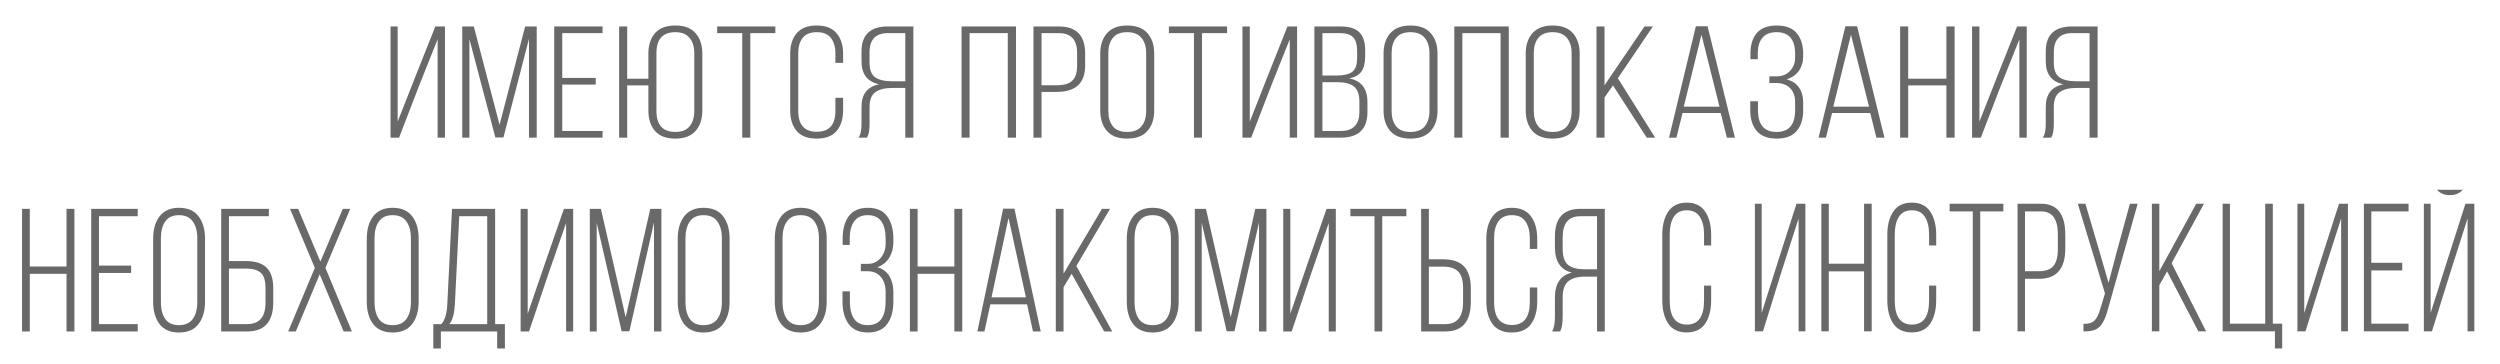 <svg width="343" height="50" viewBox="0 0 343 50" fill="none" xmlns="http://www.w3.org/2000/svg">
<g clip-path="url(#clip0_127_3234)">
<g opacity="0.7">
<path d="M60.041 5.396L57.517 11.716L54.753 18.886H53.551V3.63H54.56V16.684L57.012 10.452L59.728 3.63L61.05 3.63V18.886H60.041V5.396Z" fill="#292929"/>
<path d="M72.578 5.33L69.069 18.864H67.963L64.406 5.374V18.886H63.42V3.63H65.007L68.54 17.12L72.049 3.63H73.636V18.886H72.578V5.33Z" fill="#292929"/>
<path d="M77.142 10.691H81.733V11.607L77.142 11.607V17.97L82.671 17.97V18.886L76.037 18.886V3.63L82.671 3.63V4.546L77.142 4.546V10.691Z" fill="#292929"/>
<path d="M92.659 3.5C93.893 3.5 94.815 3.848 95.424 4.546C96.049 5.243 96.361 6.18 96.361 7.357V15.159C96.361 16.336 96.049 17.273 95.424 17.97C94.815 18.668 93.893 19.016 92.659 19.016C91.41 19.016 90.48 18.668 89.871 17.97C89.262 17.273 88.958 16.336 88.958 15.159V11.716H86.05V18.886H84.944V3.63L86.05 3.63V10.8H88.958V7.357C88.958 6.18 89.262 5.243 89.871 4.546C90.48 3.848 91.41 3.5 92.659 3.5ZM92.659 4.415C90.929 4.415 90.064 5.374 90.064 7.292V15.224C90.064 17.142 90.929 18.101 92.659 18.101C93.541 18.101 94.19 17.847 94.606 17.338C95.039 16.815 95.255 16.111 95.255 15.224V7.292C95.255 6.405 95.039 5.708 94.606 5.199C94.19 4.676 93.541 4.415 92.659 4.415Z" fill="#292929"/>
<path d="M102.941 18.886H101.835V4.546L98.398 4.546V3.63L106.378 3.63V4.546L102.941 4.546V18.886Z" fill="#292929"/>
<path d="M109.303 4.567C109.896 3.855 110.809 3.5 112.043 3.5C113.277 3.5 114.191 3.855 114.783 4.567C115.376 5.265 115.673 6.195 115.673 7.357V8.621H114.615V7.292C114.615 6.42 114.407 5.722 113.99 5.199C113.59 4.676 112.949 4.415 112.067 4.415C111.186 4.415 110.537 4.676 110.12 5.199C109.72 5.722 109.52 6.42 109.52 7.292V15.224C109.52 17.128 110.369 18.079 112.067 18.079C113.766 18.079 114.615 17.128 114.615 15.224V13.415H115.673V15.159C115.673 16.321 115.376 17.258 114.783 17.97C114.191 18.668 113.277 19.016 112.043 19.016C110.809 19.016 109.896 18.668 109.303 17.97C108.71 17.258 108.414 16.321 108.414 15.159V7.357C108.414 6.195 108.71 5.265 109.303 4.567Z" fill="#292929"/>
<path d="M124.206 12.064H122.451C121.41 12.064 120.625 12.26 120.096 12.653C119.567 13.03 119.303 13.699 119.303 14.658V17.055C119.303 17.898 119.183 18.508 118.942 18.886H117.788C118.061 18.508 118.197 17.898 118.197 17.055V14.68C118.197 12.921 119.006 11.883 120.625 11.563C119.006 11.229 118.197 10.175 118.197 8.403V7.074C118.197 4.778 119.399 3.63 121.802 3.63L125.312 3.63V18.886H124.206V12.064ZM124.206 4.546L121.826 4.546C120.144 4.546 119.303 5.417 119.303 7.161V8.599C119.303 9.573 119.559 10.241 120.072 10.604C120.585 10.967 121.37 11.149 122.427 11.149H124.206V4.546Z" fill="#292929"/>
<path d="M138.267 4.546L133.028 4.546V18.886H131.922V3.63L139.397 3.63V18.886H138.267V4.546Z" fill="#292929"/>
<path d="M141.792 3.63L145.277 3.63C147.68 3.63 148.882 4.865 148.882 7.335V8.991C148.882 11.403 147.584 12.609 144.988 12.609H142.897V18.886H141.792V3.63ZM142.897 11.694H144.988C145.966 11.694 146.671 11.49 147.104 11.084C147.552 10.662 147.777 9.987 147.777 9.057V7.27C147.777 5.454 146.943 4.546 145.277 4.546H142.897V11.694Z" fill="#292929"/>
<path d="M150.956 15.159V7.357C150.956 6.195 151.26 5.265 151.869 4.567C152.494 3.855 153.415 3.5 154.633 3.5C155.883 3.5 156.812 3.848 157.421 4.546C158.046 5.243 158.359 6.18 158.359 7.357V15.159C158.359 16.336 158.046 17.273 157.421 17.97C156.812 18.668 155.883 19.016 154.633 19.016C153.415 19.016 152.494 18.668 151.869 17.97C151.26 17.258 150.956 16.321 150.956 15.159ZM152.061 7.292V15.224C152.061 16.111 152.27 16.815 152.686 17.338C153.103 17.847 153.752 18.101 154.633 18.101C155.53 18.101 156.187 17.847 156.604 17.338C157.037 16.815 157.253 16.111 157.253 15.224V7.292C157.253 6.405 157.037 5.708 156.604 5.199C156.187 4.676 155.53 4.415 154.633 4.415C153.752 4.415 153.103 4.676 152.686 5.199C152.27 5.708 152.061 6.405 152.061 7.292Z" fill="#292929"/>
<path d="M164.917 18.886H163.811V4.546L160.374 4.546V3.63L168.354 3.63V4.546L164.917 4.546V18.886Z" fill="#292929"/>
<path d="M176.952 5.396L174.428 11.716L171.664 18.886H170.462V3.63L171.472 3.63V16.684L173.923 10.452L176.639 3.63H177.961V18.886H176.952V5.396Z" fill="#292929"/>
<path d="M180.332 3.63L183.865 3.63C185.099 3.63 185.98 3.899 186.509 4.437C187.038 4.974 187.302 5.788 187.302 6.877V7.749C187.302 8.621 187.134 9.304 186.797 9.798C186.477 10.277 185.908 10.597 185.091 10.757C186.773 11.062 187.615 12.151 187.615 14.026V15.355C187.615 17.709 186.389 18.886 183.937 18.886H180.332V3.63ZM181.437 10.364H183.312C184.338 10.364 185.075 10.197 185.524 9.863C185.972 9.514 186.197 8.875 186.197 7.945V6.965C186.197 6.136 186.02 5.526 185.668 5.134C185.315 4.742 184.706 4.546 183.841 4.546L181.437 4.546V10.364ZM181.437 17.97H183.937C185.652 17.97 186.509 17.091 186.509 15.333V13.96C186.509 12.987 186.269 12.297 185.788 11.89C185.307 11.483 184.554 11.28 183.529 11.28H181.437V17.97Z" fill="#292929"/>
<path d="M189.824 15.159V7.357C189.824 6.195 190.129 5.265 190.738 4.567C191.363 3.855 192.284 3.5 193.502 3.5C194.752 3.5 195.681 3.848 196.29 4.546C196.915 5.243 197.227 6.18 197.227 7.357V15.159C197.227 16.336 196.915 17.273 196.29 17.97C195.681 18.668 194.752 19.016 193.502 19.016C192.284 19.016 191.363 18.668 190.738 17.97C190.129 17.258 189.824 16.321 189.824 15.159ZM190.93 7.292V15.224C190.93 16.111 191.138 16.815 191.555 17.338C191.971 17.847 192.62 18.101 193.502 18.101C194.399 18.101 195.056 17.847 195.473 17.338C195.905 16.815 196.122 16.111 196.122 15.224V7.292C196.122 6.405 195.905 5.708 195.473 5.199C195.056 4.676 194.399 4.415 193.502 4.415C192.62 4.415 191.971 4.676 191.555 5.199C191.138 5.708 190.93 6.405 190.93 7.292Z" fill="#292929"/>
<path d="M205.877 4.546L200.637 4.546V18.886H199.531V3.63L207.007 3.63V18.886H205.877V4.546Z" fill="#292929"/>
<path d="M209.329 15.159V7.357C209.329 6.195 209.633 5.265 210.242 4.567C210.867 3.855 211.789 3.5 213.007 3.5C214.256 3.5 215.186 3.848 215.795 4.546C216.42 5.243 216.732 6.18 216.732 7.357V15.159C216.732 16.336 216.42 17.273 215.795 17.97C215.186 18.668 214.256 19.016 213.007 19.016C211.789 19.016 210.867 18.668 210.242 17.97C209.633 17.258 209.329 16.321 209.329 15.159ZM210.435 7.292V15.224C210.435 16.111 210.643 16.815 211.06 17.338C211.476 17.847 212.125 18.101 213.007 18.101C213.904 18.101 214.561 17.847 214.977 17.338C215.41 16.815 215.626 16.111 215.626 15.224V7.292C215.626 6.405 215.41 5.708 214.977 5.199C214.561 4.676 213.904 4.415 213.007 4.415C212.125 4.415 211.476 4.676 211.06 5.199C210.643 5.708 210.435 6.405 210.435 7.292Z" fill="#292929"/>
<path d="M225.934 18.886L221.296 11.716L220.142 13.372V18.886H219.036V3.63H220.142V11.694L225.622 3.63L226.776 3.63L221.969 10.735L227.088 18.886H225.934Z" fill="#292929"/>
<path d="M236.085 15.508L230.845 15.508L230.004 18.886H228.994L232.672 3.608H234.282L238.032 18.886H236.926L236.085 15.508ZM233.441 4.764L231.013 14.636L235.917 14.636L233.441 4.764Z" fill="#292929"/>
<path d="M241.025 4.546C241.618 3.848 242.532 3.5 243.765 3.5C244.999 3.5 245.913 3.848 246.505 4.546C247.098 5.243 247.395 6.18 247.395 7.357V7.749C247.395 8.505 247.194 9.166 246.794 9.732C246.393 10.284 245.832 10.669 245.111 10.887C245.864 11.076 246.433 11.447 246.818 11.999C247.202 12.551 247.395 13.212 247.395 13.982V15.159C247.395 16.336 247.098 17.273 246.505 17.97C245.913 18.668 244.999 19.016 243.765 19.016C242.532 19.016 241.618 18.668 241.025 17.97C240.432 17.273 240.136 16.336 240.136 15.159V13.895H241.194V15.224C241.194 16.096 241.394 16.793 241.794 17.317C242.211 17.84 242.86 18.101 243.741 18.101C245.44 18.101 246.289 17.113 246.289 15.137V13.96C246.289 13.176 246.057 12.551 245.592 12.086C245.127 11.621 244.494 11.389 243.693 11.389H242.756V10.473H243.765C244.502 10.473 245.103 10.234 245.568 9.754C246.049 9.26 246.289 8.657 246.289 7.945V7.379C246.289 5.403 245.44 4.415 243.741 4.415C242.86 4.415 242.211 4.676 241.794 5.199C241.378 5.708 241.169 6.405 241.169 7.292V8.12H240.16V7.335C240.16 6.158 240.448 5.228 241.025 4.546Z" fill="#292929"/>
<path d="M256.599 15.508H251.359L250.518 18.886H249.508L253.186 3.608L254.796 3.608L258.546 18.886L257.44 18.886L256.599 15.508ZM253.955 4.764L251.527 14.636H256.431L253.955 4.764Z" fill="#292929"/>
<path d="M267.044 11.716H261.804V18.886H260.698V3.63H261.804V10.8L267.044 10.8V3.63L268.173 3.63V18.886H267.044V11.716Z" fill="#292929"/>
<path d="M277.058 5.396L274.534 11.716L271.77 18.886H270.568V3.63H271.577V16.684L274.029 10.452L276.745 3.63H278.067V18.886H277.058V5.396Z" fill="#292929"/>
<path d="M286.687 12.064H284.932C283.891 12.064 283.106 12.26 282.577 12.653C282.048 13.03 281.784 13.699 281.784 14.658V17.055C281.784 17.898 281.663 18.508 281.423 18.886H280.269C280.542 18.508 280.678 17.898 280.678 17.055V14.68C280.678 12.921 281.487 11.883 283.106 11.563C281.487 11.229 280.678 10.175 280.678 8.403V7.074C280.678 4.778 281.88 3.63 284.283 3.63L287.793 3.63V18.886H286.687V12.064ZM286.687 4.546H284.307C282.625 4.546 281.784 5.417 281.784 7.161V8.599C281.784 9.573 282.04 10.241 282.553 10.604C283.066 10.967 283.851 11.149 284.908 11.149H286.687V4.546Z" fill="#292929"/>
<path d="M300.748 11.716H295.508V18.886H294.403V3.63L295.508 3.63V10.8H300.748V3.63H301.878V18.886H300.748V11.716Z" fill="#292929"/>
<path d="M305.378 10.691H309.969V11.607H305.378V17.97H310.907V18.886H304.273V3.63L310.907 3.63V4.546H305.378V10.691Z" fill="#292929"/>
<path d="M313.108 15.159V7.357C313.108 6.195 313.412 5.265 314.021 4.567C314.646 3.855 315.568 3.5 316.785 3.5C318.035 3.5 318.965 3.848 319.574 4.546C320.198 5.243 320.511 6.18 320.511 7.357V15.159C320.511 16.336 320.198 17.273 319.574 17.97C318.965 18.668 318.035 19.016 316.785 19.016C315.568 19.016 314.646 18.668 314.021 17.97C313.412 17.258 313.108 16.321 313.108 15.159ZM314.214 7.292V15.224C314.214 16.111 314.422 16.815 314.838 17.338C315.255 17.847 315.904 18.101 316.785 18.101C317.683 18.101 318.34 17.847 318.756 17.338C319.189 16.815 319.405 16.111 319.405 15.224V7.292C319.405 6.405 319.189 5.708 318.756 5.199C318.34 4.676 317.683 4.415 316.785 4.415C315.904 4.415 315.255 4.676 314.838 5.199C314.422 5.708 314.214 6.405 314.214 7.292Z" fill="#292929"/>
<path d="M323.921 10.125H326.324C327.654 10.125 328.64 10.393 329.281 10.931C329.922 11.469 330.242 12.333 330.242 13.524V15.246C330.242 17.672 329 18.886 326.517 18.886H322.815V3.63L329.617 3.63V4.546L323.921 4.546V10.125ZM323.921 17.97H326.517C328.263 17.97 329.136 17.084 329.136 15.312V13.459C329.136 12.558 328.912 11.934 328.463 11.585C328.015 11.236 327.302 11.062 326.324 11.062H323.921V17.97Z" fill="#292929"/>
<path d="M340.282 18.886L336.869 11.781L333.456 18.886H332.375L336.172 10.975L332.639 3.63L333.793 3.63L336.965 10.19L340.162 3.63H341.22L337.686 10.975L341.46 18.886H340.282Z" fill="#292929"/>
<path d="M343.586 15.159V7.357C343.586 6.195 343.89 5.265 344.499 4.567C345.124 3.855 346.045 3.5 347.263 3.5C348.513 3.5 349.442 3.848 350.051 4.546C350.676 5.243 350.989 6.18 350.989 7.357V15.159C350.989 16.336 350.676 17.273 350.051 17.97C349.442 18.668 348.513 19.016 347.263 19.016C346.045 19.016 345.124 18.668 344.499 17.97C343.89 17.258 343.586 16.321 343.586 15.159ZM344.691 7.292V15.224C344.691 16.111 344.9 16.815 345.316 17.338C345.733 17.847 346.382 18.101 347.263 18.101C348.16 18.101 348.817 17.847 349.234 17.338C349.667 16.815 349.883 16.111 349.883 15.224V7.292C349.883 6.405 349.667 5.708 349.234 5.199C348.817 4.676 348.16 4.415 347.263 4.415C346.382 4.415 345.733 4.676 345.316 5.199C344.9 5.708 344.691 6.405 344.691 7.292Z" fill="#292929"/>
<path d="M363.292 21H362.186V18.886H354.158V21H353.076V17.97H354.23C354.727 17.491 355.007 16.677 355.071 15.529L355.744 3.63L361.898 3.63V17.97H363.292V21ZM356.778 4.546L356.153 15.529C356.073 16.721 355.808 17.534 355.36 17.97H360.768V4.546L356.778 4.546Z" fill="#292929"/>
<path d="M372.023 5.396L369.499 11.716L366.735 18.886H365.533V3.63H366.543V16.684L368.994 10.452L371.71 3.63L373.032 3.63V18.886H372.023V5.396Z" fill="#292929"/>
<path d="M384.561 5.33L381.051 18.864H379.946L376.388 5.374V18.886H375.403V3.63H376.989L380.523 17.12L384.032 3.63H385.618V18.886H384.561V5.33Z" fill="#292929"/>
<path d="M387.947 15.159V7.357C387.947 6.195 388.251 5.265 388.86 4.567C389.485 3.855 390.407 3.5 391.624 3.5C392.874 3.5 393.804 3.848 394.413 4.546C395.037 5.243 395.35 6.18 395.35 7.357V15.159C395.35 16.336 395.037 17.273 394.413 17.97C393.804 18.668 392.874 19.016 391.624 19.016C390.407 19.016 389.485 18.668 388.86 17.97C388.251 17.258 387.947 16.321 387.947 15.159ZM389.053 7.292V15.224C389.053 16.111 389.261 16.815 389.677 17.338C390.094 17.847 390.743 18.101 391.624 18.101C392.522 18.101 393.179 17.847 393.595 17.338C394.028 16.815 394.244 16.111 394.244 15.224V7.292C394.244 6.405 394.028 5.708 393.595 5.199C393.179 4.676 392.522 4.415 391.624 4.415C390.743 4.415 390.094 4.676 389.677 5.199C389.261 5.708 389.053 6.405 389.053 7.292Z" fill="#292929"/>
<path d="M401.795 15.159V7.357C401.795 6.195 402.099 5.265 402.708 4.567C403.333 3.855 404.254 3.5 405.472 3.5C406.722 3.5 407.651 3.848 408.26 4.546C408.885 5.243 409.198 6.18 409.198 7.357V15.159C409.198 16.336 408.885 17.273 408.26 17.97C407.651 18.668 406.722 19.016 405.472 19.016C404.254 19.016 403.333 18.668 402.708 17.97C402.099 17.258 401.795 16.321 401.795 15.159ZM402.9 7.292V15.224C402.9 16.111 403.109 16.815 403.525 17.338C403.942 17.847 404.591 18.101 405.472 18.101C406.37 18.101 407.027 17.847 407.443 17.338C407.876 16.815 408.092 16.111 408.092 15.224V7.292C408.092 6.405 407.876 5.708 407.443 5.199C407.027 4.676 406.37 4.415 405.472 4.415C404.591 4.415 403.942 4.676 403.525 5.199C403.109 5.708 402.9 6.405 402.9 7.292Z" fill="#292929"/>
<path d="M412.343 4.546C412.936 3.848 413.849 3.5 415.083 3.5C416.317 3.5 417.23 3.848 417.823 4.546C418.416 5.243 418.713 6.18 418.713 7.357V7.749C418.713 8.505 418.512 9.166 418.112 9.732C417.711 10.284 417.15 10.669 416.429 10.887C417.182 11.076 417.751 11.447 418.136 11.999C418.52 12.551 418.713 13.212 418.713 13.982V15.159C418.713 16.336 418.416 17.273 417.823 17.97C417.23 18.668 416.317 19.016 415.083 19.016C413.849 19.016 412.936 18.668 412.343 17.97C411.75 17.273 411.454 16.336 411.454 15.159V13.895H412.511V15.224C412.511 16.096 412.712 16.793 413.112 17.317C413.529 17.84 414.178 18.101 415.059 18.101C416.758 18.101 417.607 17.113 417.607 15.137V13.96C417.607 13.176 417.375 12.551 416.91 12.086C416.445 11.621 415.812 11.389 415.011 11.389H414.074V10.473H415.083C415.82 10.473 416.421 10.234 416.886 9.754C417.367 9.26 417.607 8.657 417.607 7.945V7.379C417.607 5.403 416.758 4.415 415.059 4.415C414.178 4.415 413.529 4.676 413.112 5.199C412.696 5.708 412.487 6.405 412.487 7.292V8.12H411.478V7.335C411.478 6.158 411.766 5.228 412.343 4.546Z" fill="#292929"/>
<path d="M427.412 11.716L422.172 11.716V18.886H421.066V3.63L422.172 3.63V10.8H427.412V3.63L428.542 3.63V18.886H427.412V11.716Z" fill="#292929"/>
<path d="M437.786 15.508L432.547 15.508L431.705 18.886H430.696L434.373 3.608H435.984L439.733 18.886H438.628L437.786 15.508ZM435.143 4.764L432.715 14.636L437.618 14.636L435.143 4.764Z" fill="#292929"/>
<path d="M448.784 18.886L444.145 11.716L442.991 13.372V18.886H441.886V3.63H442.991V11.694L448.472 3.63H449.625L444.818 10.735L449.938 18.886H448.784Z" fill="#292929"/>
<path d="M452.012 15.159V7.357C452.012 6.195 452.316 5.265 452.925 4.567C453.55 3.855 454.472 3.5 455.689 3.5C456.939 3.5 457.869 3.848 458.478 4.546C459.103 5.243 459.415 6.18 459.415 7.357V15.159C459.415 16.336 459.103 17.273 458.478 17.97C457.869 18.668 456.939 19.016 455.689 19.016C454.472 19.016 453.55 18.668 452.925 17.97C452.316 17.258 452.012 16.321 452.012 15.159ZM453.118 7.292V15.224C453.118 16.111 453.326 16.815 453.743 17.338C454.159 17.847 454.808 18.101 455.689 18.101C456.587 18.101 457.244 17.847 457.66 17.338C458.093 16.815 458.309 16.111 458.309 15.224V7.292C458.309 6.405 458.093 5.708 457.66 5.199C457.244 4.676 456.587 4.415 455.689 4.415C454.808 4.415 454.159 4.676 453.743 5.199C453.326 5.708 453.118 6.405 453.118 7.292Z" fill="#292929"/>
<path d="M470.877 5.33L467.368 18.864H466.262L462.705 5.374V18.886H461.719V3.63H463.305L466.839 17.12L470.348 3.63L471.934 3.63V18.886H470.877V5.33Z" fill="#292929"/>
<path d="M480.825 5.396L478.301 11.716L475.537 18.886H474.335V3.63L475.345 3.63V16.684L477.796 10.452L480.512 3.63H481.834V18.886H480.825V5.396Z" fill="#292929"/>
<path d="M488.459 18.886H487.354V4.546H483.916V3.63L491.896 3.63V4.546H488.459V18.886Z" fill="#292929"/>
<path d="M495.11 9.907H497.177C498.507 9.907 499.492 10.205 500.133 10.8C500.774 11.396 501.095 12.304 501.095 13.524V15.181C501.095 17.651 499.885 18.886 497.465 18.886H494.004V3.63H495.11V9.907ZM495.11 17.97H497.465C499.148 17.97 499.989 17.062 499.989 15.246V13.459C499.989 12.529 499.765 11.861 499.316 11.454C498.867 11.033 498.154 10.822 497.177 10.822H495.11V17.97Z" fill="#292929"/>
<path d="M504.198 4.567C504.791 3.855 505.704 3.5 506.938 3.5C508.172 3.5 509.086 3.855 509.678 4.567C510.271 5.265 510.568 6.195 510.568 7.357V8.621H509.51V7.292C509.51 6.42 509.302 5.722 508.885 5.199C508.485 4.676 507.844 4.415 506.962 4.415C506.081 4.415 505.432 4.676 505.015 5.199C504.615 5.722 504.415 6.42 504.415 7.292V15.224C504.415 17.128 505.264 18.079 506.962 18.079C508.661 18.079 509.51 17.128 509.51 15.224V13.415H510.568V15.159C510.568 16.321 510.271 17.258 509.678 17.97C509.086 18.668 508.172 19.016 506.938 19.016C505.704 19.016 504.791 18.668 504.198 17.97C503.605 17.258 503.309 16.321 503.309 15.159V7.357C503.309 6.195 503.605 5.265 504.198 4.567Z" fill="#292929"/>
<path d="M519.101 12.064H517.346C516.305 12.064 515.52 12.26 514.991 12.653C514.462 13.03 514.198 13.699 514.198 14.658V17.055C514.198 17.898 514.078 18.508 513.837 18.886H512.684C512.956 18.508 513.092 17.898 513.092 17.055V14.68C513.092 12.921 513.901 11.883 515.52 11.563C513.901 11.229 513.092 10.175 513.092 8.403V7.074C513.092 4.778 514.294 3.63 516.698 3.63L520.207 3.63V18.886H519.101V12.064ZM519.101 4.546H516.722C515.039 4.546 514.198 5.417 514.198 7.161V8.599C514.198 9.573 514.454 10.241 514.967 10.604C515.48 10.967 516.265 11.149 517.322 11.149H519.101V4.546Z" fill="#292929"/>
</g>
</g>
<g clip-path="url(#clip1_127_3234)">
<g opacity="0.7">
<path d="M-222.361 30.601L-224.788 37.57L-227.446 45.476H-228.602V28.654H-227.631V43.049L-225.273 36.176L-222.661 28.654H-221.39V45.476H-222.361V30.601Z" fill="#292929"/>
<path d="M-210.303 30.529L-213.678 45.452H-214.741L-218.162 30.577V45.476H-219.11V28.654L-217.585 28.654L-214.187 43.53L-210.812 28.654H-209.286V45.476H-210.303V30.529Z" fill="#292929"/>
<path d="M-205.914 36.441H-201.499V37.45L-205.914 37.45V44.467L-200.598 44.467V45.476H-206.977V28.654H-200.598V29.664H-205.914V36.441Z" fill="#292929"/>
<path d="M-190.991 28.51C-189.805 28.51 -188.919 28.895 -188.333 29.664C-187.732 30.433 -187.432 31.466 -187.432 32.764V41.367C-187.432 42.665 -187.732 43.698 -188.333 44.467C-188.919 45.236 -189.805 45.62 -190.991 45.62C-192.193 45.62 -193.087 45.236 -193.673 44.467C-194.258 43.698 -194.551 42.665 -194.551 41.367V37.57H-197.348V45.476H-198.411V28.654H-197.348V36.561H-194.551V32.764C-194.551 31.466 -194.258 30.433 -193.673 29.664C-193.087 28.895 -192.193 28.51 -190.991 28.51ZM-190.991 29.52C-192.656 29.52 -193.488 30.577 -193.488 32.692V41.439C-193.488 43.554 -192.656 44.611 -190.991 44.611C-190.144 44.611 -189.52 44.331 -189.119 43.77C-188.703 43.193 -188.495 42.416 -188.495 41.439V32.692C-188.495 31.714 -188.703 30.945 -189.119 30.385C-189.52 29.808 -190.144 29.52 -190.991 29.52Z" fill="#292929"/>
<path d="M-181.104 45.476H-182.167V29.664H-185.472V28.654L-177.798 28.654V29.664L-181.104 29.664V45.476Z" fill="#292929"/>
<path d="M-174.985 29.688C-174.415 28.903 -173.537 28.51 -172.35 28.51C-171.164 28.51 -170.285 28.903 -169.715 29.688C-169.145 30.457 -168.86 31.482 -168.86 32.764V34.158H-169.877V32.692C-169.877 31.73 -170.077 30.961 -170.478 30.385C-170.863 29.808 -171.479 29.52 -172.327 29.52C-173.175 29.52 -173.799 29.808 -174.199 30.385C-174.585 30.961 -174.777 31.73 -174.777 32.692V41.439C-174.777 43.538 -173.96 44.587 -172.327 44.587C-170.694 44.587 -169.877 43.538 -169.877 41.439V39.444H-168.86V41.367C-168.86 42.649 -169.145 43.682 -169.715 44.467C-170.285 45.236 -171.164 45.62 -172.35 45.62C-173.537 45.62 -174.415 45.236 -174.985 44.467C-175.555 43.682 -175.84 42.649 -175.84 41.367V32.764C-175.84 31.482 -175.555 30.457 -174.985 29.688Z" fill="#292929"/>
<path d="M-160.653 37.955H-162.341C-163.342 37.955 -164.097 38.171 -164.606 38.603C-165.115 39.02 -165.369 39.757 -165.369 40.814V43.458C-165.369 44.387 -165.484 45.06 -165.716 45.476H-166.825C-166.563 45.06 -166.432 44.387 -166.432 43.458V40.838C-166.432 38.9 -165.654 37.754 -164.097 37.402C-165.654 37.033 -166.432 35.872 -166.432 33.917V32.451C-166.432 29.92 -165.276 28.654 -162.965 28.654L-159.59 28.654V45.476H-160.653V37.955ZM-160.653 29.664L-162.942 29.664C-164.56 29.664 -165.369 30.625 -165.369 32.547V34.134C-165.369 35.207 -165.122 35.944 -164.629 36.344C-164.136 36.745 -163.381 36.945 -162.364 36.945H-160.653V29.664Z" fill="#292929"/>
<path d="M-147.131 29.664H-152.17V45.476H-153.233V28.654H-146.044V45.476H-147.131V29.664Z" fill="#292929"/>
<path d="M-143.741 28.654L-140.39 28.654C-138.078 28.654 -136.922 30.016 -136.922 32.74V34.566C-136.922 37.226 -138.171 38.555 -140.667 38.555H-142.678V45.476H-143.741V28.654ZM-142.678 37.546H-140.667C-139.727 37.546 -139.049 37.322 -138.633 36.873C-138.201 36.408 -137.986 35.663 -137.986 34.638V32.668C-137.986 30.665 -138.787 29.664 -140.39 29.664L-142.678 29.664V37.546Z" fill="#292929"/>
<path d="M-134.929 41.367V32.764C-134.929 31.482 -134.636 30.457 -134.05 29.688C-133.449 28.903 -132.563 28.51 -131.392 28.51C-130.19 28.51 -129.296 28.895 -128.711 29.664C-128.11 30.433 -127.809 31.466 -127.809 32.764V41.367C-127.809 42.665 -128.11 43.698 -128.711 44.467C-129.296 45.236 -130.19 45.62 -131.392 45.62C-132.563 45.62 -133.449 45.236 -134.05 44.467C-134.636 43.682 -134.929 42.649 -134.929 41.367ZM-133.865 32.692V41.439C-133.865 42.416 -133.665 43.193 -133.264 43.77C-132.864 44.331 -132.239 44.611 -131.392 44.611C-130.529 44.611 -129.897 44.331 -129.497 43.77C-129.08 43.193 -128.872 42.416 -128.872 41.439V32.692C-128.872 31.714 -129.08 30.945 -129.497 30.385C-129.897 29.808 -130.529 29.52 -131.392 29.52C-132.239 29.52 -132.864 29.808 -133.264 30.385C-133.665 30.945 -133.865 31.714 -133.865 32.692Z" fill="#292929"/>
<path d="M-121.502 45.476H-122.565V29.664L-125.871 29.664V28.654L-118.196 28.654V29.664H-121.502V45.476Z" fill="#292929"/>
<path d="M-109.928 30.601L-112.355 37.57L-115.014 45.476H-116.169V28.654H-115.199V43.049L-112.841 36.176L-110.229 28.654H-108.957V45.476H-109.928V30.601Z" fill="#292929"/>
<path d="M-106.678 28.654L-103.28 28.654C-102.093 28.654 -101.246 28.951 -100.737 29.544C-100.229 30.136 -99.974 31.034 -99.974 32.235V33.196C-99.974 34.158 -100.136 34.911 -100.46 35.455C-100.768 35.984 -101.315 36.336 -102.101 36.513C-100.483 36.849 -99.674 38.051 -99.674 40.117V41.583C-99.674 44.179 -100.853 45.476 -103.21 45.476L-106.678 45.476V28.654ZM-105.614 36.08H-103.811C-102.825 36.08 -102.116 35.896 -101.685 35.527C-101.253 35.143 -101.038 34.438 -101.038 33.413V32.331C-101.038 31.418 -101.207 30.745 -101.546 30.313C-101.885 29.88 -102.471 29.664 -103.303 29.664H-105.614V36.08ZM-105.614 44.467H-103.21C-101.562 44.467 -100.737 43.498 -100.737 41.559V40.045C-100.737 38.972 -100.968 38.211 -101.431 37.762C-101.893 37.314 -102.617 37.089 -103.603 37.089H-105.614V44.467Z" fill="#292929"/>
<path d="M-97.549 41.367V32.764C-97.549 31.482 -97.256 30.457 -96.671 29.688C-96.07 28.903 -95.183 28.51 -94.012 28.51C-92.81 28.51 -91.916 28.895 -91.331 29.664C-90.73 30.433 -90.429 31.466 -90.429 32.764V41.367C-90.429 42.665 -90.73 43.698 -91.331 44.467C-91.916 45.236 -92.81 45.62 -94.012 45.62C-95.183 45.62 -96.07 45.236 -96.671 44.467C-97.256 43.682 -97.549 42.649 -97.549 41.367ZM-96.486 32.692V41.439C-96.486 42.416 -96.285 43.193 -95.885 43.77C-95.484 44.331 -94.86 44.611 -94.012 44.611C-93.149 44.611 -92.517 44.331 -92.117 43.77C-91.701 43.193 -91.493 42.416 -91.493 41.439V32.692C-91.493 31.714 -91.701 30.945 -92.117 30.385C-92.517 29.808 -93.149 29.52 -94.012 29.52C-94.86 29.52 -95.484 29.808 -95.885 30.385C-96.285 30.945 -96.486 31.714 -96.486 32.692Z" fill="#292929"/>
<path d="M-82.111 29.664L-87.15 29.664V45.476H-88.214V28.654L-81.025 28.654V45.476H-82.111V29.664Z" fill="#292929"/>
<path d="M-78.791 41.367V32.764C-78.791 31.482 -78.499 30.457 -77.913 29.688C-77.312 28.903 -76.426 28.51 -75.255 28.51C-74.053 28.51 -73.159 28.895 -72.573 29.664C-71.972 30.433 -71.672 31.466 -71.672 32.764V41.367C-71.672 42.665 -71.972 43.698 -72.573 44.467C-73.159 45.236 -74.053 45.62 -75.255 45.62C-76.426 45.62 -77.312 45.236 -77.913 44.467C-78.499 43.682 -78.791 42.649 -78.791 41.367ZM-77.728 32.692V41.439C-77.728 42.416 -77.528 43.193 -77.127 43.77C-76.726 44.331 -76.102 44.611 -75.255 44.611C-74.392 44.611 -73.76 44.331 -73.359 43.77C-72.943 43.193 -72.735 42.416 -72.735 41.439V32.692C-72.735 31.714 -72.943 30.945 -73.359 30.385C-73.76 29.808 -74.392 29.52 -75.255 29.52C-76.102 29.52 -76.726 29.808 -77.127 30.385C-77.528 30.945 -77.728 31.714 -77.728 32.692Z" fill="#292929"/>
<path d="M-62.822 45.476L-67.283 37.57L-68.393 39.396V45.476H-69.456V28.654H-68.393V37.546L-63.123 28.654H-62.013L-66.636 36.489L-61.712 45.476H-62.822Z" fill="#292929"/>
<path d="M-53.061 41.752H-58.1L-58.909 45.476H-59.88L-56.343 28.63H-54.794L-51.188 45.476H-52.252L-53.061 41.752ZM-55.603 29.904L-57.938 40.79H-53.222L-55.603 29.904Z" fill="#292929"/>
<path d="M-48.309 29.664C-47.739 28.895 -46.861 28.51 -45.674 28.51C-44.488 28.51 -43.609 28.895 -43.039 29.664C-42.469 30.433 -42.184 31.466 -42.184 32.764V33.196C-42.184 34.029 -42.377 34.758 -42.762 35.383C-43.147 35.992 -43.686 36.416 -44.38 36.657C-43.656 36.865 -43.108 37.274 -42.739 37.882C-42.369 38.491 -42.184 39.22 -42.184 40.069V41.367C-42.184 42.665 -42.469 43.698 -43.039 44.467C-43.609 45.236 -44.488 45.62 -45.674 45.62C-46.861 45.62 -47.739 45.236 -48.309 44.467C-48.88 43.698 -49.165 42.665 -49.165 41.367V39.973H-48.148V41.439C-48.148 42.4 -47.955 43.169 -47.57 43.746C-47.169 44.323 -46.545 44.611 -45.697 44.611C-44.064 44.611 -43.247 43.522 -43.247 41.343V40.045C-43.247 39.18 -43.471 38.491 -43.917 37.979C-44.364 37.466 -44.973 37.21 -45.744 37.21H-46.645V36.2H-45.674C-44.965 36.2 -44.388 35.936 -43.941 35.407C-43.478 34.862 -43.247 34.198 -43.247 33.413V32.788C-43.247 30.609 -44.064 29.52 -45.697 29.52C-46.545 29.52 -47.169 29.808 -47.57 30.385C-47.97 30.945 -48.171 31.714 -48.171 32.692V33.605H-49.142V32.74C-49.142 31.442 -48.864 30.417 -48.309 29.664Z" fill="#292929"/>
<path d="M-33.332 41.752H-38.371L-39.181 45.476H-40.151L-36.615 28.63H-35.066L-31.46 45.476H-32.523L-33.332 41.752ZM-35.875 29.904L-38.21 40.79H-33.494L-35.875 29.904Z" fill="#292929"/>
<path d="M-23.288 37.57H-28.327V45.476H-29.39V28.654H-28.327V36.561H-23.288V28.654H-22.201V45.476H-23.288V37.57Z" fill="#292929"/>
<path d="M-13.658 30.601L-16.085 37.57L-18.743 45.476H-19.898V28.654H-18.928V43.049L-16.57 36.176L-13.958 28.654H-12.687V45.476H-13.658V30.601Z" fill="#292929"/>
<path d="M-4.397 37.955H-6.084C-7.086 37.955 -7.841 38.171 -8.35 38.603C-8.858 39.02 -9.112 39.757 -9.112 40.814V43.458C-9.112 44.387 -9.228 45.06 -9.459 45.476H-10.569C-10.307 45.06 -10.176 44.387 -10.176 43.458V40.838C-10.176 38.9 -9.398 37.754 -7.841 37.402C-9.398 37.033 -10.176 35.872 -10.176 33.917V32.451C-10.176 29.92 -9.02 28.654 -6.708 28.654H-3.334V45.476H-4.397V37.955ZM-4.397 29.664H-6.685C-8.303 29.664 -9.112 30.625 -9.112 32.547V34.134C-9.112 35.207 -8.866 35.944 -8.373 36.344C-7.88 36.745 -7.125 36.945 -6.108 36.945H-4.397V29.664Z" fill="#292929"/>
<path d="M9.126 37.57H4.087V45.476H3.023V28.654H4.087V36.561H9.126V28.654H10.212V45.476H9.126V37.57Z" fill="#292929"/>
<path d="M13.578 36.441H17.993V37.45H13.578V44.467H18.895V45.476H12.515V28.654H18.895V29.664H13.578V36.441Z" fill="#292929"/>
<path d="M21.012 41.367V32.764C21.012 31.482 21.305 30.457 21.89 29.688C22.491 28.903 23.377 28.51 24.548 28.51C25.75 28.51 26.644 28.895 27.23 29.664C27.831 30.433 28.131 31.466 28.131 32.764V41.367C28.131 42.665 27.831 43.698 27.23 44.467C26.644 45.236 25.75 45.62 24.548 45.62C23.377 45.62 22.491 45.236 21.89 44.467C21.305 43.682 21.012 42.649 21.012 41.367ZM22.075 32.692V41.439C22.075 42.416 22.275 43.193 22.676 43.77C23.077 44.331 23.701 44.611 24.548 44.611C25.411 44.611 26.043 44.331 26.444 43.77C26.86 43.193 27.068 42.416 27.068 41.439V32.692C27.068 31.714 26.86 30.945 26.444 30.385C26.043 29.808 25.411 29.52 24.548 29.52C23.701 29.52 23.077 29.808 22.676 30.385C22.275 30.945 22.075 31.714 22.075 32.692Z" fill="#292929"/>
<path d="M31.41 35.816H33.722C35.001 35.816 35.949 36.112 36.565 36.705C37.181 37.298 37.49 38.251 37.49 39.565V41.463C37.49 44.139 36.295 45.476 33.907 45.476L30.347 45.476V28.654L36.889 28.654V29.664H31.41V35.816ZM31.41 44.467H33.907C35.586 44.467 36.426 43.49 36.426 41.535V39.492C36.426 38.499 36.211 37.81 35.779 37.426C35.348 37.041 34.662 36.849 33.722 36.849H31.41V44.467Z" fill="#292929"/>
<path d="M47.145 45.476L43.863 37.642L40.581 45.476H39.54L43.193 36.753L39.795 28.654H40.904L43.955 35.888L47.03 28.654H48.047L44.649 36.753L48.278 45.476H47.145Z" fill="#292929"/>
<path d="M50.322 41.367V32.764C50.322 31.482 50.615 30.457 51.2 29.688C51.801 28.903 52.687 28.51 53.858 28.51C55.06 28.51 55.954 28.895 56.54 29.664C57.141 30.433 57.441 31.466 57.441 32.764V41.367C57.441 42.665 57.141 43.698 56.54 44.467C55.954 45.236 55.06 45.62 53.858 45.62C52.687 45.62 51.801 45.236 51.2 44.467C50.615 43.682 50.322 42.649 50.322 41.367ZM51.385 32.692V41.439C51.385 42.416 51.586 43.193 51.986 43.77C52.387 44.331 53.011 44.611 53.858 44.611C54.721 44.611 55.353 44.331 55.754 43.77C56.17 43.193 56.378 42.416 56.378 41.439V32.692C56.378 31.714 56.17 30.945 55.754 30.385C55.353 29.808 54.721 29.52 53.858 29.52C53.011 29.52 52.387 29.808 51.986 30.385C51.586 30.945 51.385 31.714 51.385 32.692Z" fill="#292929"/>
<path d="M69.273 47.807H68.21V45.476H60.489V47.807H59.449V44.467H60.559C61.036 43.938 61.306 43.041 61.368 41.776L62.015 28.654H67.932V44.467H69.273V47.807ZM63.009 29.664L62.408 41.776C62.331 43.089 62.077 43.986 61.645 44.467H66.846V29.664H63.009Z" fill="#292929"/>
<path d="M77.67 30.601L75.243 37.57L72.584 45.476H71.429V28.654H72.4V43.049L74.757 36.176L77.369 28.654H78.641V45.476H77.67V30.601Z" fill="#292929"/>
<path d="M89.727 30.529L86.352 45.452H85.289L81.868 30.577V45.476H80.92V28.654H82.446L85.844 43.53L89.219 28.654L90.744 28.654V45.476H89.727V30.529Z" fill="#292929"/>
<path d="M92.984 41.367V32.764C92.984 31.482 93.276 30.457 93.862 29.688C94.463 28.903 95.349 28.51 96.52 28.51C97.722 28.51 98.616 28.895 99.202 29.664C99.803 30.433 100.103 31.466 100.103 32.764V41.367C100.103 42.665 99.803 43.698 99.202 44.467C98.616 45.236 97.722 45.62 96.52 45.62C95.349 45.62 94.463 45.236 93.862 44.467C93.276 43.682 92.984 42.649 92.984 41.367ZM94.047 32.692V41.439C94.047 42.416 94.247 43.193 94.648 43.77C95.049 44.331 95.673 44.611 96.52 44.611C97.383 44.611 98.015 44.331 98.416 43.77C98.832 43.193 99.04 42.416 99.04 41.439V32.692C99.04 31.714 98.832 30.945 98.416 30.385C98.015 29.808 97.383 29.52 96.52 29.52C95.673 29.52 95.049 29.808 94.648 30.385C94.247 30.945 94.047 31.714 94.047 32.692Z" fill="#292929"/>
<path d="M106.301 41.367V32.764C106.301 31.482 106.594 30.457 107.179 29.688C107.78 28.903 108.667 28.51 109.838 28.51C111.04 28.51 111.933 28.895 112.519 29.664C113.12 30.433 113.421 31.466 113.421 32.764V41.367C113.421 42.665 113.12 43.698 112.519 44.467C111.933 45.236 111.04 45.62 109.838 45.62C108.667 45.62 107.78 45.236 107.179 44.467C106.594 43.682 106.301 42.649 106.301 41.367ZM107.364 32.692V41.439C107.364 42.416 107.565 43.193 107.965 43.77C108.366 44.331 108.99 44.611 109.838 44.611C110.701 44.611 111.332 44.331 111.733 43.77C112.149 43.193 112.357 42.416 112.357 41.439V32.692C112.357 31.714 112.149 30.945 111.733 30.385C111.332 29.808 110.701 29.52 109.838 29.52C108.99 29.52 108.366 29.808 107.965 30.385C107.565 30.945 107.364 31.714 107.364 32.692Z" fill="#292929"/>
<path d="M116.445 29.664C117.016 28.895 117.894 28.51 119.08 28.51C120.267 28.51 121.145 28.895 121.716 29.664C122.286 30.433 122.571 31.466 122.571 32.764V33.196C122.571 34.029 122.378 34.758 121.993 35.383C121.608 35.992 121.068 36.416 120.375 36.657C121.099 36.865 121.646 37.274 122.016 37.882C122.386 38.491 122.571 39.22 122.571 40.069V41.367C122.571 42.665 122.286 43.698 121.716 44.467C121.145 45.236 120.267 45.62 119.08 45.62C117.894 45.62 117.016 45.236 116.445 44.467C115.875 43.698 115.59 42.665 115.59 41.367V39.973H116.607V41.439C116.607 42.4 116.8 43.169 117.185 43.746C117.586 44.323 118.21 44.611 119.057 44.611C120.691 44.611 121.508 43.522 121.508 41.343V40.045C121.508 39.18 121.284 38.491 120.837 37.979C120.39 37.466 119.782 37.21 119.011 37.21H118.11V36.2H119.08C119.789 36.2 120.367 35.936 120.814 35.407C121.276 34.862 121.508 34.198 121.508 33.413V32.788C121.508 30.609 120.691 29.52 119.057 29.52C118.21 29.52 117.586 29.808 117.185 30.385C116.784 30.945 116.584 31.714 116.584 32.692V33.605H115.613V32.74C115.613 31.442 115.891 30.417 116.445 29.664Z" fill="#292929"/>
<path d="M130.937 37.57H125.898V45.476H124.835V28.654H125.898V36.561H130.937V28.654H132.023V45.476H130.937V37.57Z" fill="#292929"/>
<path d="M140.914 41.752H135.875L135.066 45.476H134.095L137.632 28.63H139.18L142.786 45.476H141.723L140.914 41.752ZM138.371 29.904L136.037 40.79H140.752L138.371 29.904Z" fill="#292929"/>
<path d="M151.49 45.476L147.029 37.57L145.919 39.396V45.476H144.856V28.654H145.919V37.546L151.19 28.654H152.299L147.676 36.489L152.6 45.476H151.49Z" fill="#292929"/>
<path d="M154.595 41.367V32.764C154.595 31.482 154.887 30.457 155.473 29.688C156.074 28.903 156.96 28.51 158.131 28.51C159.333 28.51 160.227 28.895 160.812 29.664C161.413 30.433 161.714 31.466 161.714 32.764V41.367C161.714 42.665 161.413 43.698 160.812 44.467C160.227 45.236 159.333 45.62 158.131 45.62C156.96 45.62 156.074 45.236 155.473 44.467C154.887 43.682 154.595 42.649 154.595 41.367ZM155.658 32.692V41.439C155.658 42.416 155.858 43.193 156.259 43.77C156.659 44.331 157.284 44.611 158.131 44.611C158.994 44.611 159.626 44.331 160.027 43.77C160.443 43.193 160.651 42.416 160.651 41.439V32.692C160.651 31.714 160.443 30.945 160.027 30.385C159.626 29.808 158.994 29.52 158.131 29.52C157.284 29.52 156.659 29.808 156.259 30.385C155.858 30.945 155.658 31.714 155.658 32.692Z" fill="#292929"/>
<path d="M172.737 30.529L169.362 45.452H168.298L164.877 30.577V45.476H163.93V28.654H165.455L168.853 43.53L172.228 28.654H173.754V45.476H172.737V30.529Z" fill="#292929"/>
<path d="M182.304 30.601L179.876 37.57L177.218 45.476H176.062V28.654H177.033V43.049L179.391 36.176L182.003 28.654H183.274V45.476H182.304V30.601Z" fill="#292929"/>
<path d="M189.645 45.476H188.582V29.664H185.277V28.654L192.951 28.654V29.664H189.645V45.476Z" fill="#292929"/>
<path d="M196.041 35.575H198.029C199.308 35.575 200.256 35.904 200.872 36.561C201.489 37.218 201.797 38.219 201.797 39.565V41.391C201.797 44.114 200.634 45.476 198.307 45.476H194.978V28.654H196.041V35.575ZM196.041 44.467H198.307C199.925 44.467 200.734 43.466 200.734 41.463V39.492C200.734 38.467 200.518 37.73 200.087 37.282C199.655 36.817 198.969 36.585 198.029 36.585H196.041V44.467Z" fill="#292929"/>
<path d="M204.782 29.688C205.352 28.903 206.23 28.51 207.417 28.51C208.603 28.51 209.482 28.903 210.052 29.688C210.622 30.457 210.907 31.482 210.907 32.764V34.158H209.89V32.692C209.89 31.73 209.69 30.961 209.289 30.385C208.904 29.808 208.287 29.52 207.44 29.52C206.592 29.52 205.968 29.808 205.567 30.385C205.182 30.961 204.99 31.73 204.99 32.692V41.439C204.99 43.538 205.806 44.587 207.44 44.587C209.073 44.587 209.89 43.538 209.89 41.439V39.444H210.907V41.367C210.907 42.649 210.622 43.682 210.052 44.467C209.482 45.236 208.603 45.62 207.417 45.62C206.23 45.62 205.352 45.236 204.782 44.467C204.211 43.682 203.926 42.649 203.926 41.367V32.764C203.926 31.482 204.211 30.457 204.782 29.688Z" fill="#292929"/>
<path d="M219.113 37.955H217.426C216.424 37.955 215.669 38.171 215.161 38.603C214.652 39.02 214.398 39.757 214.398 40.814V43.458C214.398 44.387 214.282 45.06 214.051 45.476H212.942C213.204 45.06 213.335 44.387 213.335 43.458V40.838C213.335 38.9 214.113 37.754 215.669 37.402C214.113 37.033 213.335 35.872 213.335 33.917V32.451C213.335 29.92 214.49 28.654 216.802 28.654H220.177V45.476H219.113V37.955ZM219.113 29.664H216.825C215.207 29.664 214.398 30.625 214.398 32.547V34.134C214.398 35.207 214.645 35.944 215.138 36.344C215.631 36.745 216.386 36.945 217.403 36.945H219.113V29.664Z" fill="#292929"/>
</g>
<g opacity="0.7">
<path d="M228.886 29.028C229.434 28.211 230.278 27.802 231.417 27.802C232.557 27.802 233.401 28.211 233.949 29.028C234.496 29.828 234.77 30.895 234.77 32.228V33.679H233.793V32.154C233.793 31.153 233.601 30.353 233.216 29.753C232.846 29.153 232.254 28.852 231.44 28.852C230.625 28.852 230.026 29.153 229.641 29.753C229.271 30.353 229.086 31.153 229.086 32.154V41.256C229.086 43.44 229.87 44.532 231.44 44.532C233.009 44.532 233.793 43.44 233.793 41.256V39.18H234.77V41.181C234.77 42.515 234.496 43.59 233.949 44.407C233.401 45.207 232.557 45.607 231.417 45.607C230.278 45.607 229.434 45.207 228.886 44.407C228.338 43.59 228.065 42.515 228.065 41.181V32.228C228.065 30.895 228.338 29.828 228.886 29.028Z" fill="#292929"/>
<path d="M246.767 29.978L244.435 37.23L241.882 45.457H240.772V27.952H241.704V42.931L243.969 35.779L246.478 27.952H247.699V45.457H246.767V29.978Z" fill="#292929"/>
<path d="M255.751 37.23H250.911V45.457H249.889V27.952H250.911V36.18H255.751V27.952H256.795V45.457H255.751V37.23Z" fill="#292929"/>
<path d="M259.762 29.028C260.309 28.211 261.153 27.802 262.293 27.802C263.433 27.802 264.277 28.211 264.824 29.028C265.372 29.828 265.646 30.895 265.646 32.228V33.679H264.669V32.154C264.669 31.153 264.476 30.353 264.091 29.753C263.721 29.153 263.129 28.852 262.315 28.852C261.501 28.852 260.902 29.153 260.517 29.753C260.147 30.353 259.962 31.153 259.962 32.154V41.256C259.962 43.44 260.746 44.532 262.315 44.532C263.884 44.532 264.669 43.44 264.669 41.256V39.18H265.646V41.181C265.646 42.515 265.372 43.59 264.824 44.407C264.277 45.207 263.433 45.607 262.293 45.607C261.153 45.607 260.309 45.207 259.762 44.407C259.214 43.59 258.94 42.515 258.94 41.181V32.228C258.94 30.895 259.214 29.828 259.762 29.028Z" fill="#292929"/>
<path d="M271.686 45.457H270.664V29.003L267.489 29.003V27.952L274.861 27.952V29.003H271.686V45.457Z" fill="#292929"/>
<path d="M276.808 27.952H280.028C282.248 27.952 283.358 29.369 283.358 32.203V34.104C283.358 36.871 282.159 38.255 279.761 38.255H277.829V45.457H276.808V27.952ZM277.829 37.205H279.761C280.664 37.205 281.315 36.971 281.715 36.505C282.13 36.021 282.337 35.246 282.337 34.179V32.129C282.337 30.044 281.567 29.003 280.028 29.003H277.829V37.205Z" fill="#292929"/>
<path d="M293.289 27.952L289.27 42.206C288.989 43.373 288.612 44.224 288.138 44.757C287.664 45.274 286.902 45.507 285.851 45.457V44.432C286.532 44.449 287.035 44.298 287.361 43.982C287.686 43.648 287.953 43.115 288.16 42.381L288.804 40.256L285.074 27.952H286.117L287.938 34.129L289.292 38.805L290.536 34.104L292.223 27.952H293.289Z" fill="#292929"/>
<path d="M301.611 45.457L297.325 37.23L296.26 39.13V45.457H295.238V27.952H296.26V37.205L301.322 27.952H302.388L297.947 36.105L302.677 45.457H301.611Z" fill="#292929"/>
<path d="M313.119 47.808H312.12V45.457L304.948 45.457V27.952H305.947V44.407H310.788V27.952H311.831V44.407H313.119V47.808Z" fill="#292929"/>
<path d="M321.203 29.978L318.872 37.23L316.318 45.457H315.208V27.952H316.14V42.931L318.405 35.779L320.914 27.952H322.136V45.457H321.203V29.978Z" fill="#292929"/>
<path d="M325.347 36.055H329.588V37.105H325.347V44.407H330.454V45.457H324.325V27.952H330.454V29.003H325.347V36.055Z" fill="#292929"/>
<path d="M337.683 24.651H338.371C338.356 25.302 338.142 25.818 337.727 26.202C337.313 26.585 336.78 26.777 336.129 26.777C335.477 26.777 334.944 26.594 334.53 26.227C334.13 25.843 333.923 25.318 333.908 24.651H334.619C334.634 25.118 334.782 25.468 335.063 25.702C335.344 25.918 335.699 26.027 336.129 26.027C337.12 26.027 337.639 25.568 337.683 24.651ZM338.549 29.978L336.328 36.93L333.664 45.457H332.554V27.952H333.486V42.931L335.507 36.555L338.26 27.952H339.481V45.457H338.549V29.978Z" fill="#292929"/>
</g>
</g>
<defs>
<clipPath id="clip0_127_3234">
<rect width="235.899" height="21" fill="white" transform="translate(53.551)"/>
</clipPath>
<clipPath id="clip1_127_3234">
<rect width="343" height="23.279" fill="white" transform="translate(0 26)"/>
</clipPath>
</defs>
</svg>
